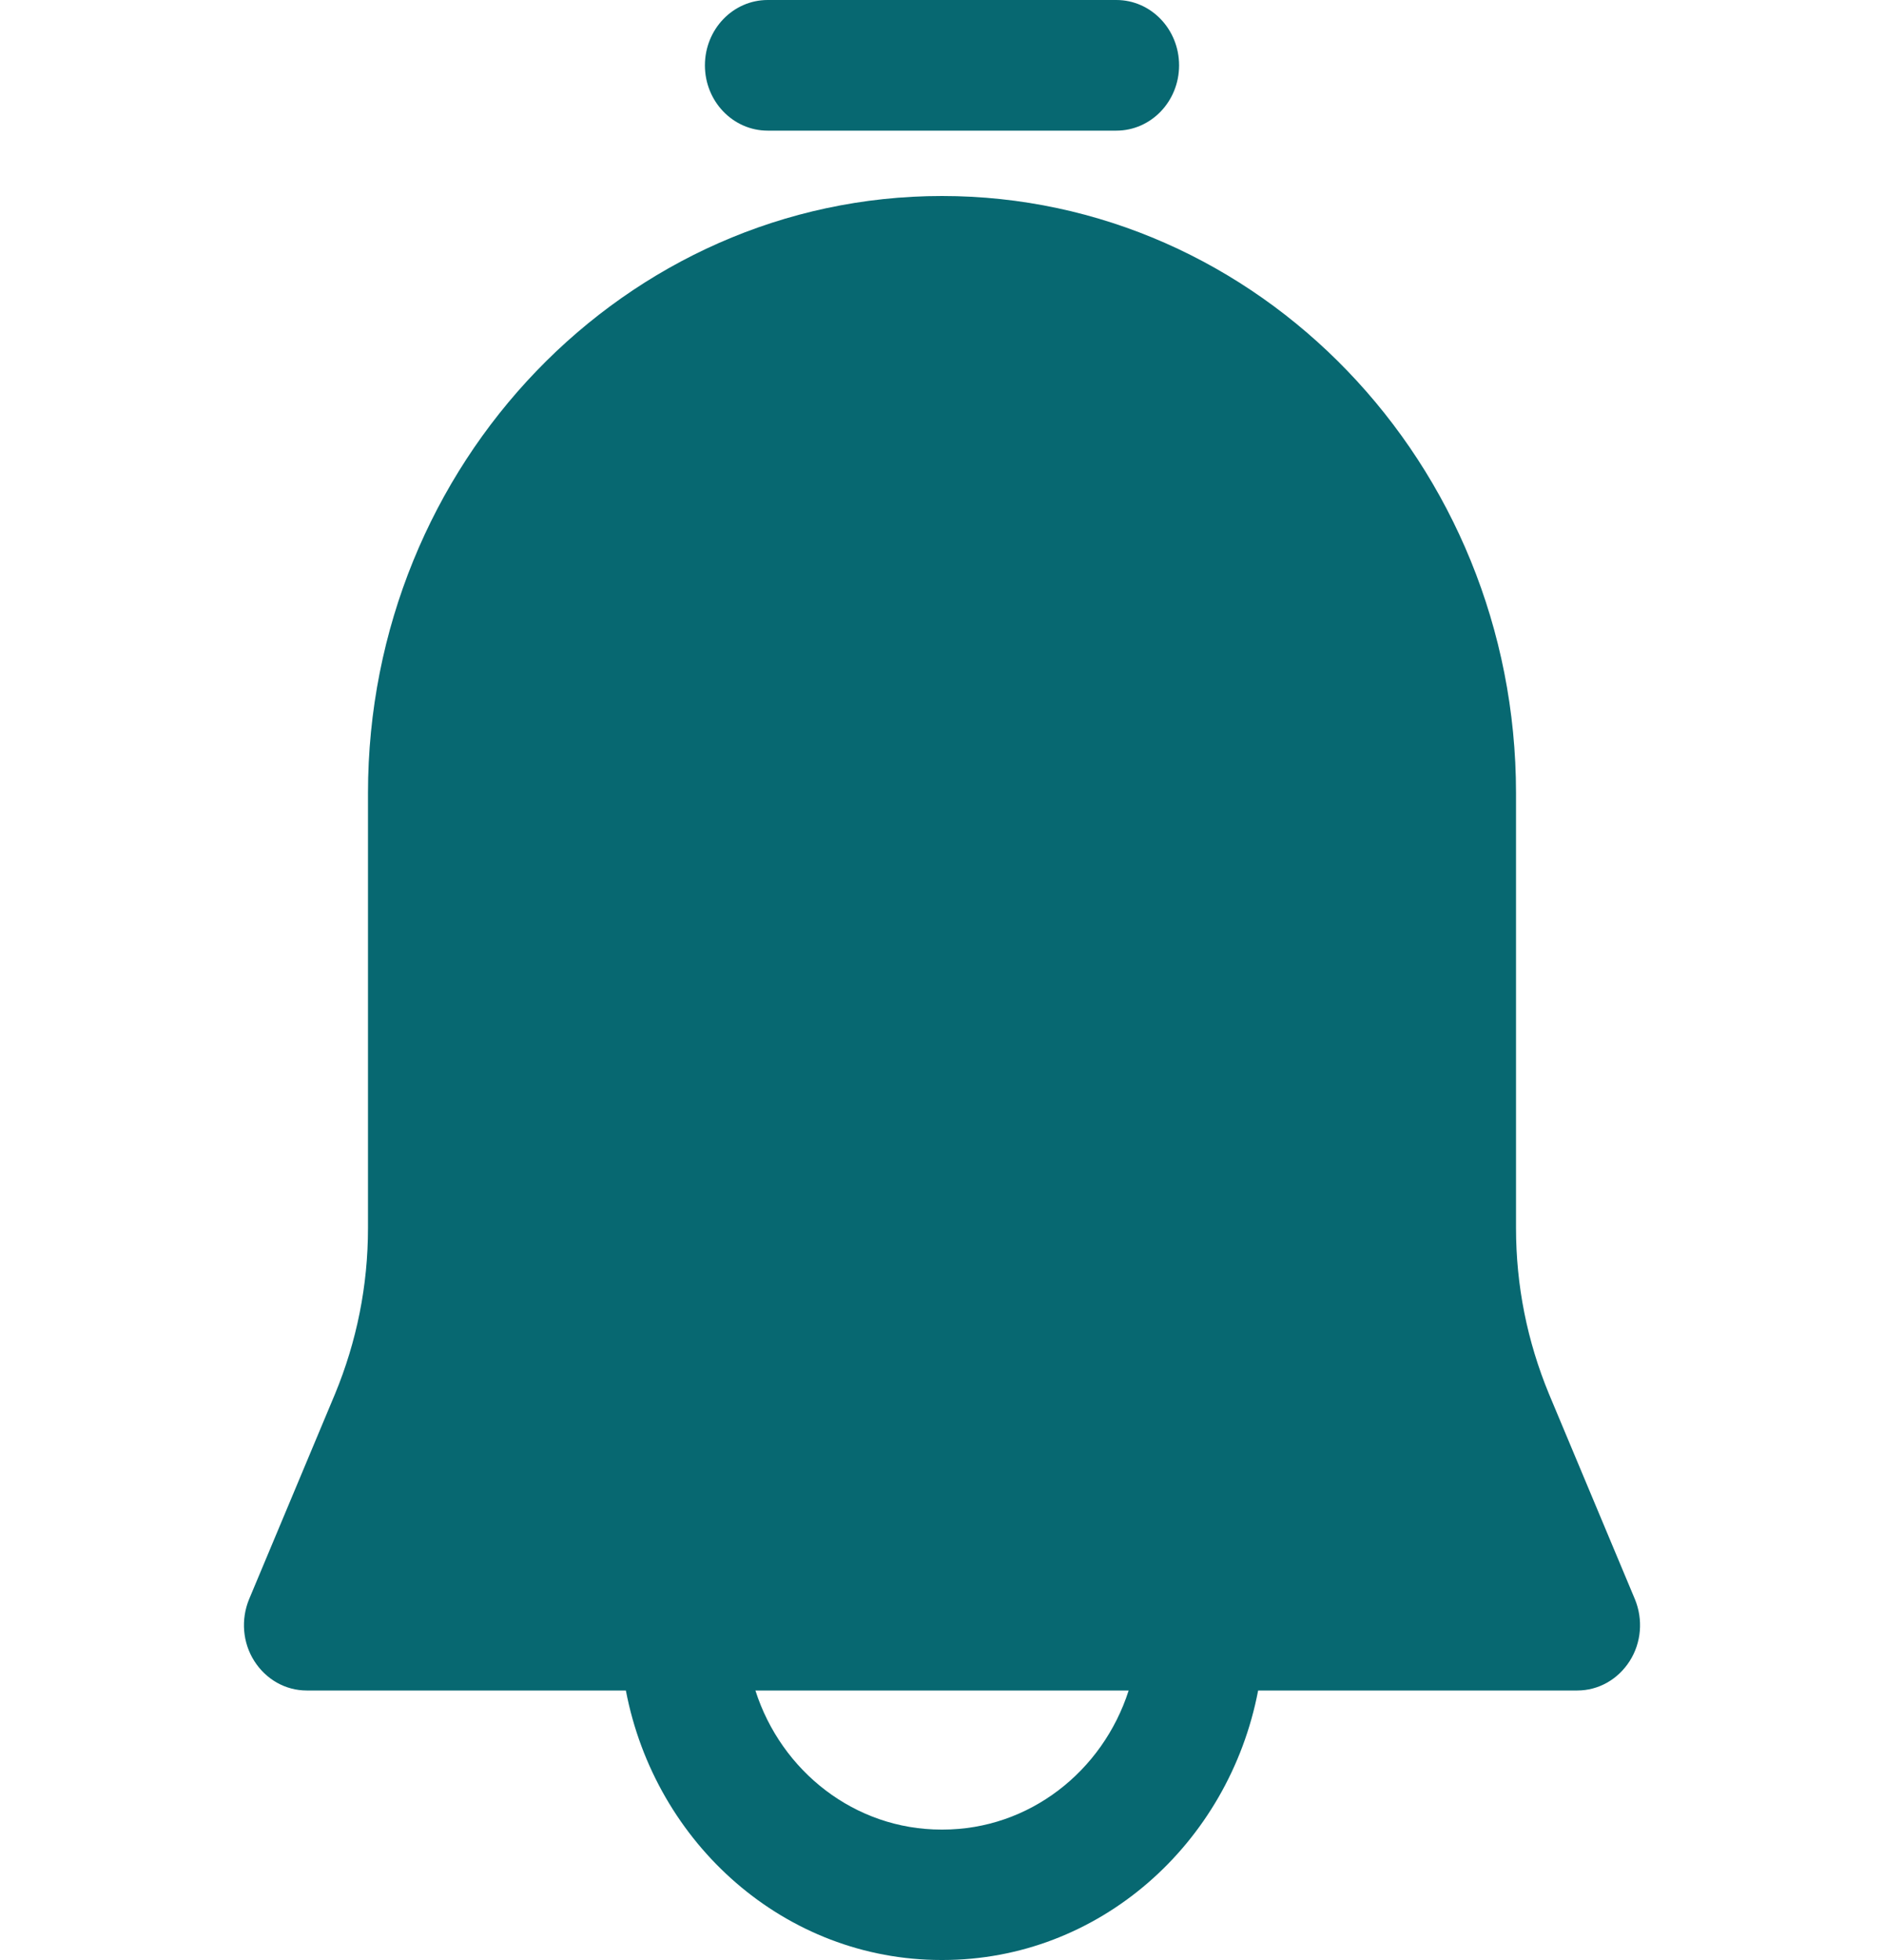 <svg width="25" height="26" viewBox="0 0 25 26" fill="none" xmlns="http://www.w3.org/2000/svg">
<path d="M4.883 16.291C4.883 17.055 4.734 17.794 4.445 18.493L3.305 21.215C3.195 21.483 3.219 21.791 3.375 22.035C3.531 22.279 3.789 22.425 4.07 22.425H8.305C8.695 24.465 10.422 26 12.492 26H12.508C14.578 26 16.305 24.465 16.695 22.425H20.93C21.211 22.425 21.469 22.279 21.625 22.035C21.781 21.791 21.805 21.483 21.695 21.215L20.555 18.493C20.266 17.794 20.117 17.055 20.117 16.291V10.522C20.117 6.151 16.695 2.6 12.5 2.6C8.305 2.6 4.883 6.151 4.883 10.522V16.291ZM14.977 22.425C14.633 23.498 13.656 24.27 12.508 24.27H12.492C11.344 24.27 10.367 23.498 10.024 22.425H14.977Z" fill="#076871"/>
<path d="M10.187 0C9.727 0 9.354 0.388 9.354 0.867C9.354 1.345 9.727 1.733 10.187 1.733H14.813C15.274 1.733 15.646 1.345 15.646 0.867C15.646 0.388 15.274 0 14.813 0H10.187Z" fill="#076871"/>
</svg>
